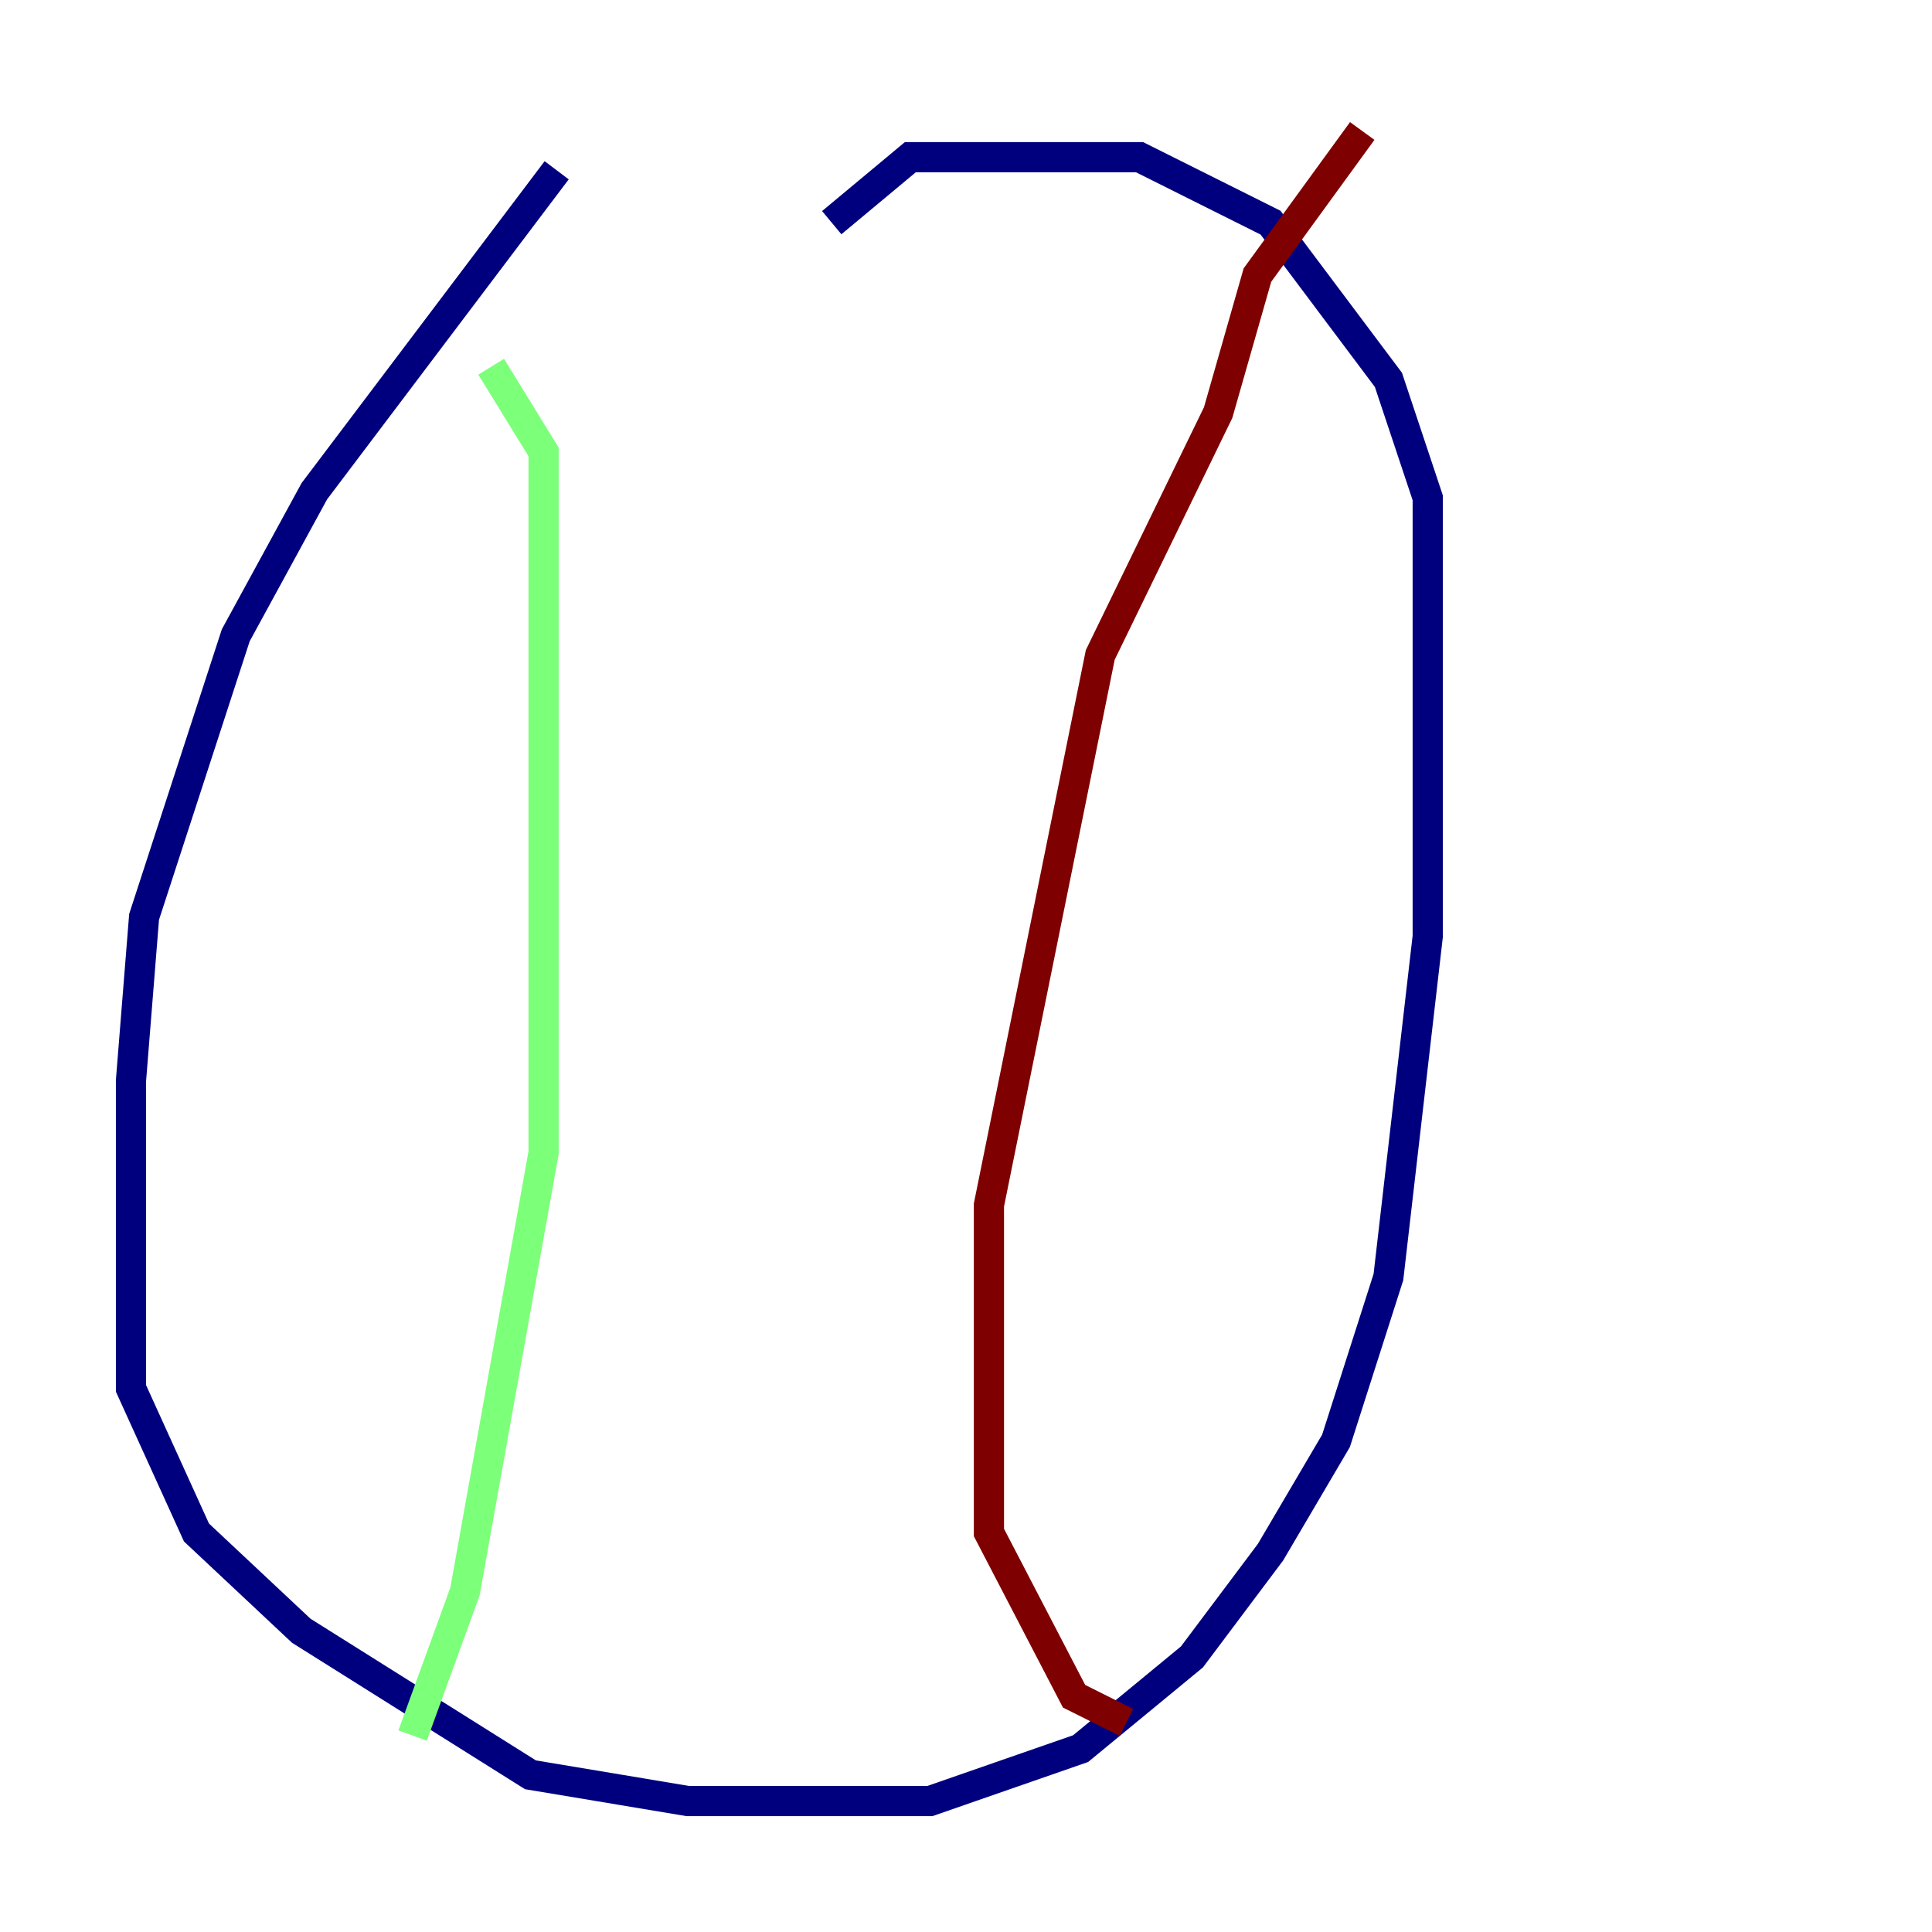 <?xml version="1.0" encoding="utf-8" ?>
<svg baseProfile="tiny" height="128" version="1.2" viewBox="0,0,128,128" width="128" xmlns="http://www.w3.org/2000/svg" xmlns:ev="http://www.w3.org/2001/xml-events" xmlns:xlink="http://www.w3.org/1999/xlink"><defs /><polyline fill="none" points="36.881,11.281 20.827,32.542 15.62,42.088 9.546,60.746 8.678,71.593 8.678,91.986 13.017,101.532 19.959,108.041 35.146,117.586 45.559,119.322 61.614,119.322 71.593,115.851 78.969,109.776 84.176,102.834 88.515,95.458 91.986,84.61 94.59,62.047 94.59,32.976 91.986,25.166 84.176,14.752 75.498,10.414 60.312,10.414 55.105,14.752" stroke="#00007f" stroke-width="2" /><polyline fill="none" points="32.542,24.298 36.014,29.939 36.014,76.366 30.807,105.437 27.336,114.983" stroke="#7cff79" stroke-width="2" /><polyline fill="none" points="90.251,8.678 83.308,18.224 80.705,27.336 72.895,43.39 65.519,79.837 65.519,101.532 71.159,112.38 74.63,114.115" stroke="#7f0000" stroke-width="2" /></svg>